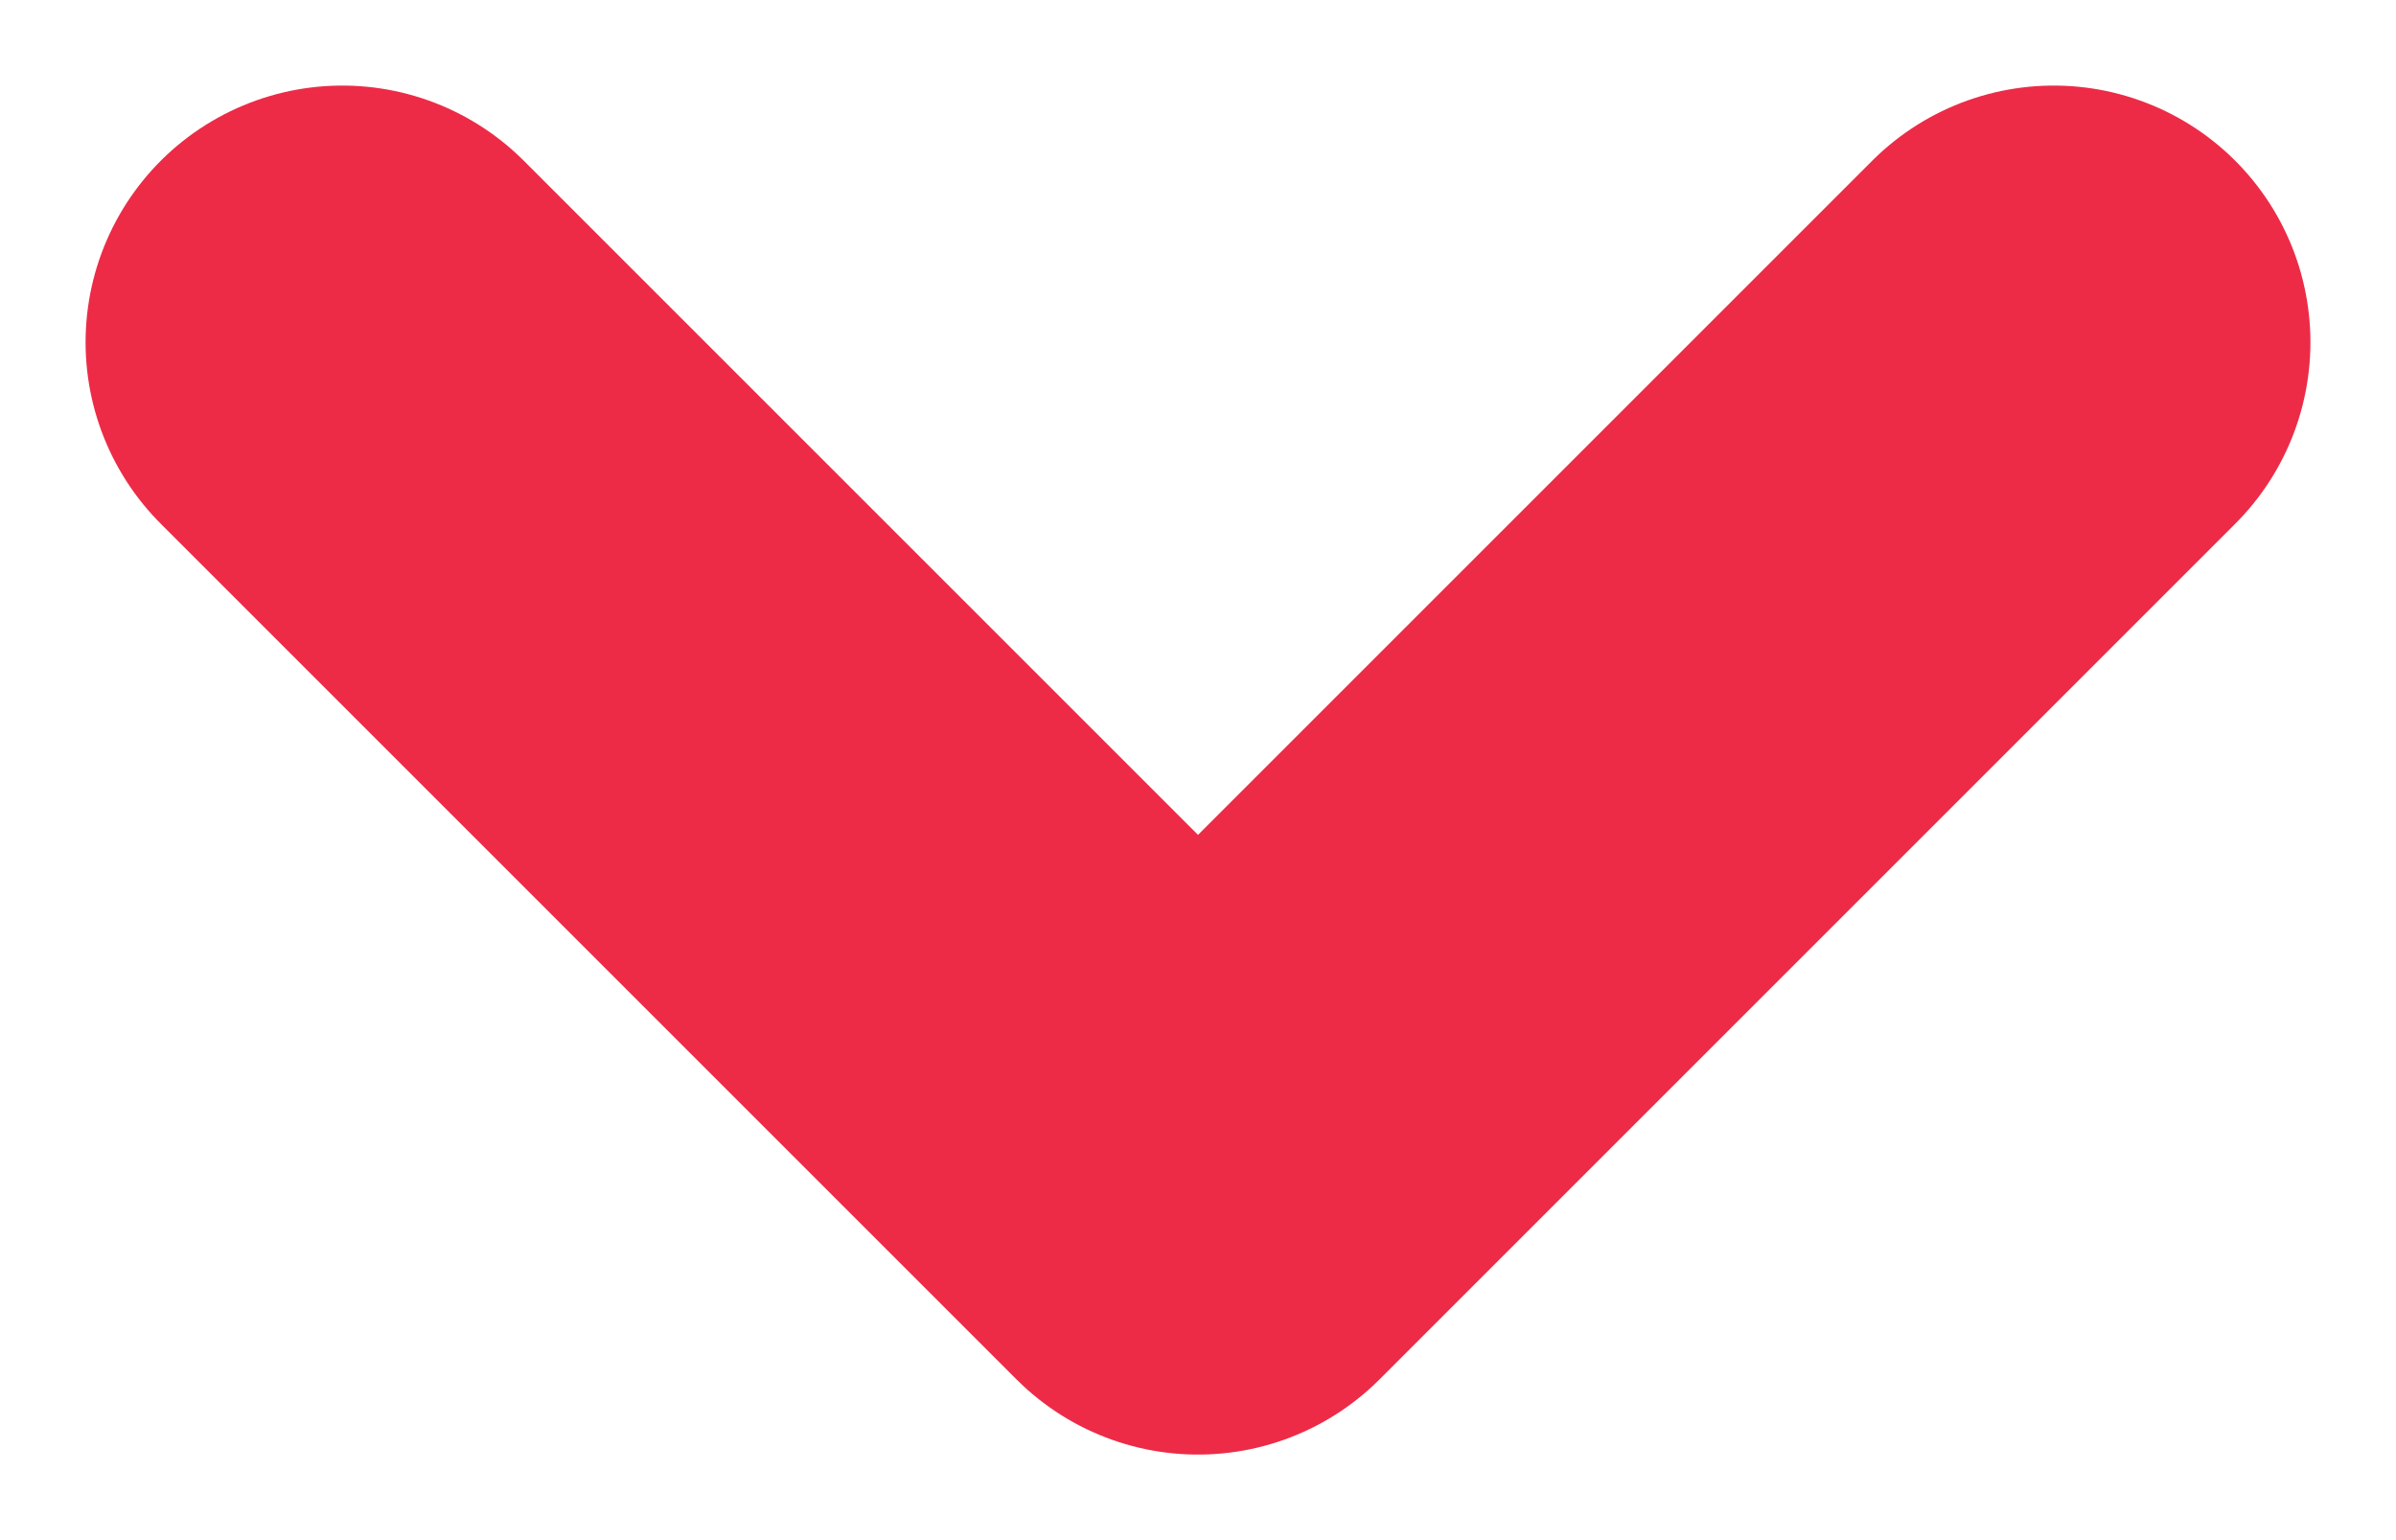 <svg width="14" height="9" viewBox="0 0 14 9" fill="none" xmlns="http://www.w3.org/2000/svg">
<path d="M12 2L7 7L2 2" stroke="#ED2B47" stroke-width="3" stroke-linecap="round" stroke-linejoin="round"/>
</svg>
